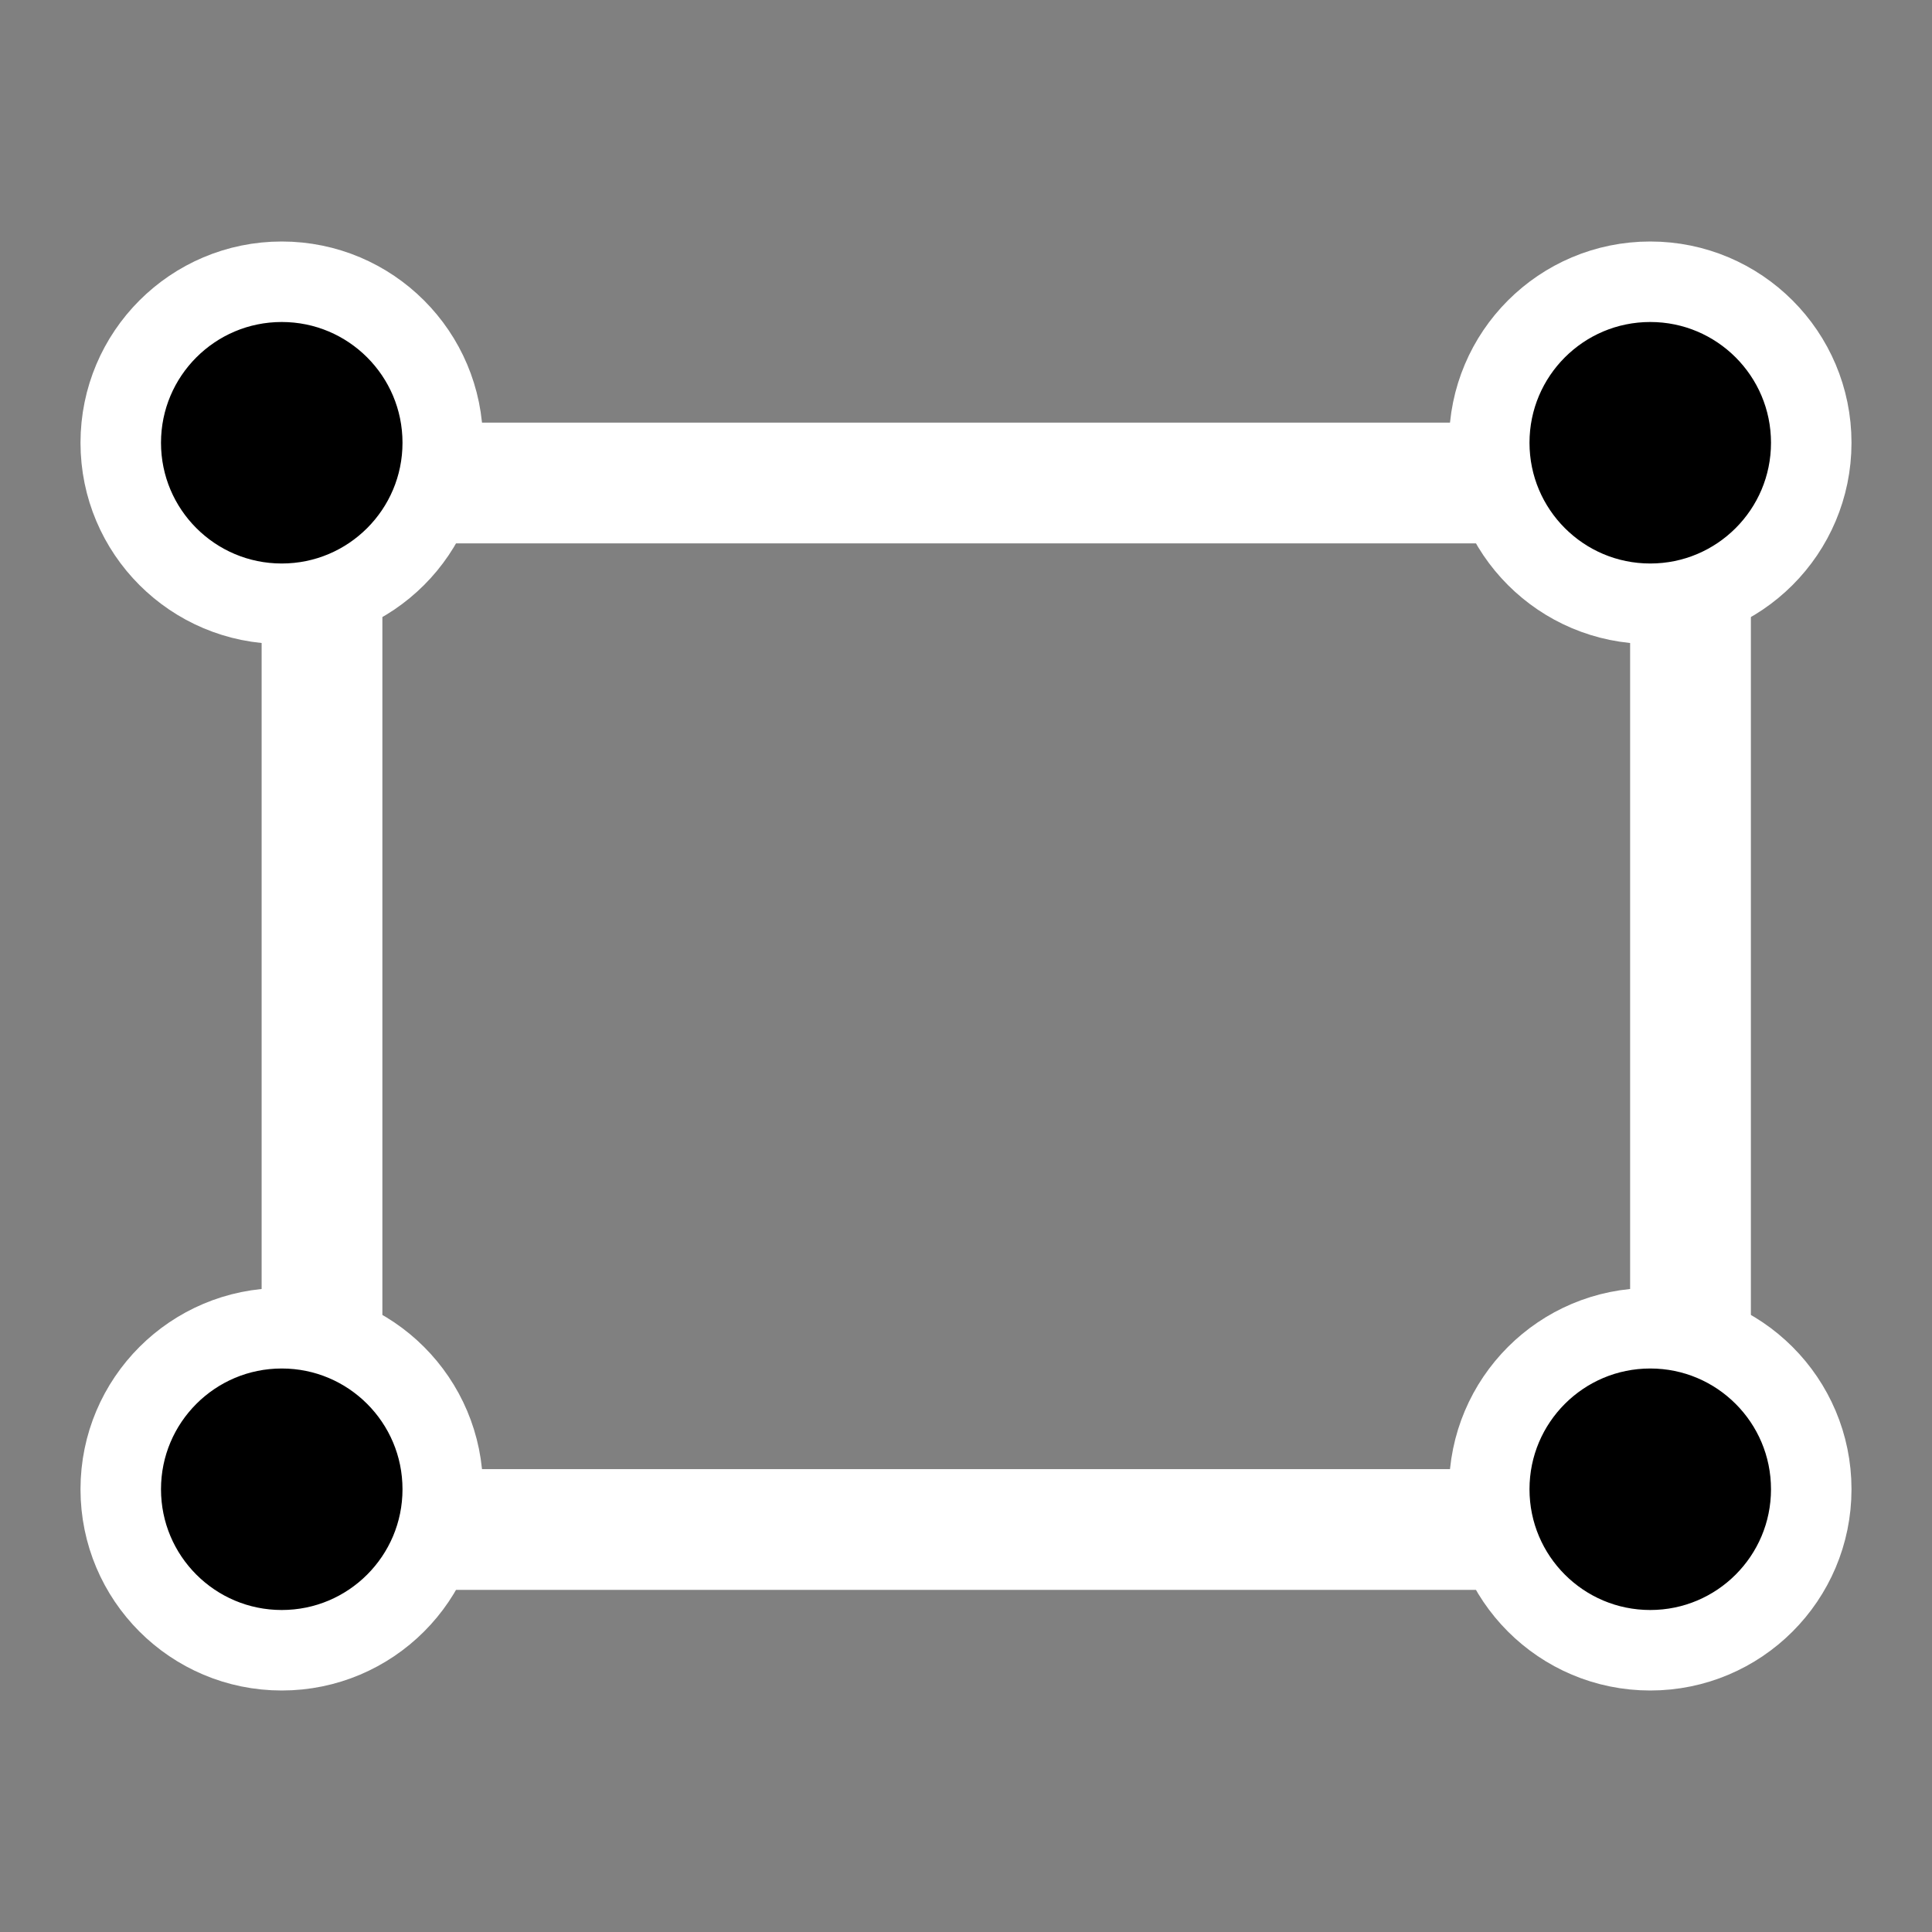 <svg width="24" height="24" viewBox="0 0 24 24" fill="none" xmlns="http://www.w3.org/2000/svg">
<rect x="0" y="0" width="24" height="24" fill="#808080" stroke="none"/>
<rect x="4" y="6" width="17" height="13" stroke="white" stroke-width="1.5"/>
<circle cx="3.5" cy="5.5" r="2" fill="black" stroke="white"/>
<circle cx="20.5" cy="5.5" r="2" fill="black" stroke="white"/>
<circle cx="3.5" cy="18.5" r="2" fill="black" stroke="white"/>
<circle cx="20.5" cy="18.5" r="2" fill="black" stroke="white"/>
</svg>
